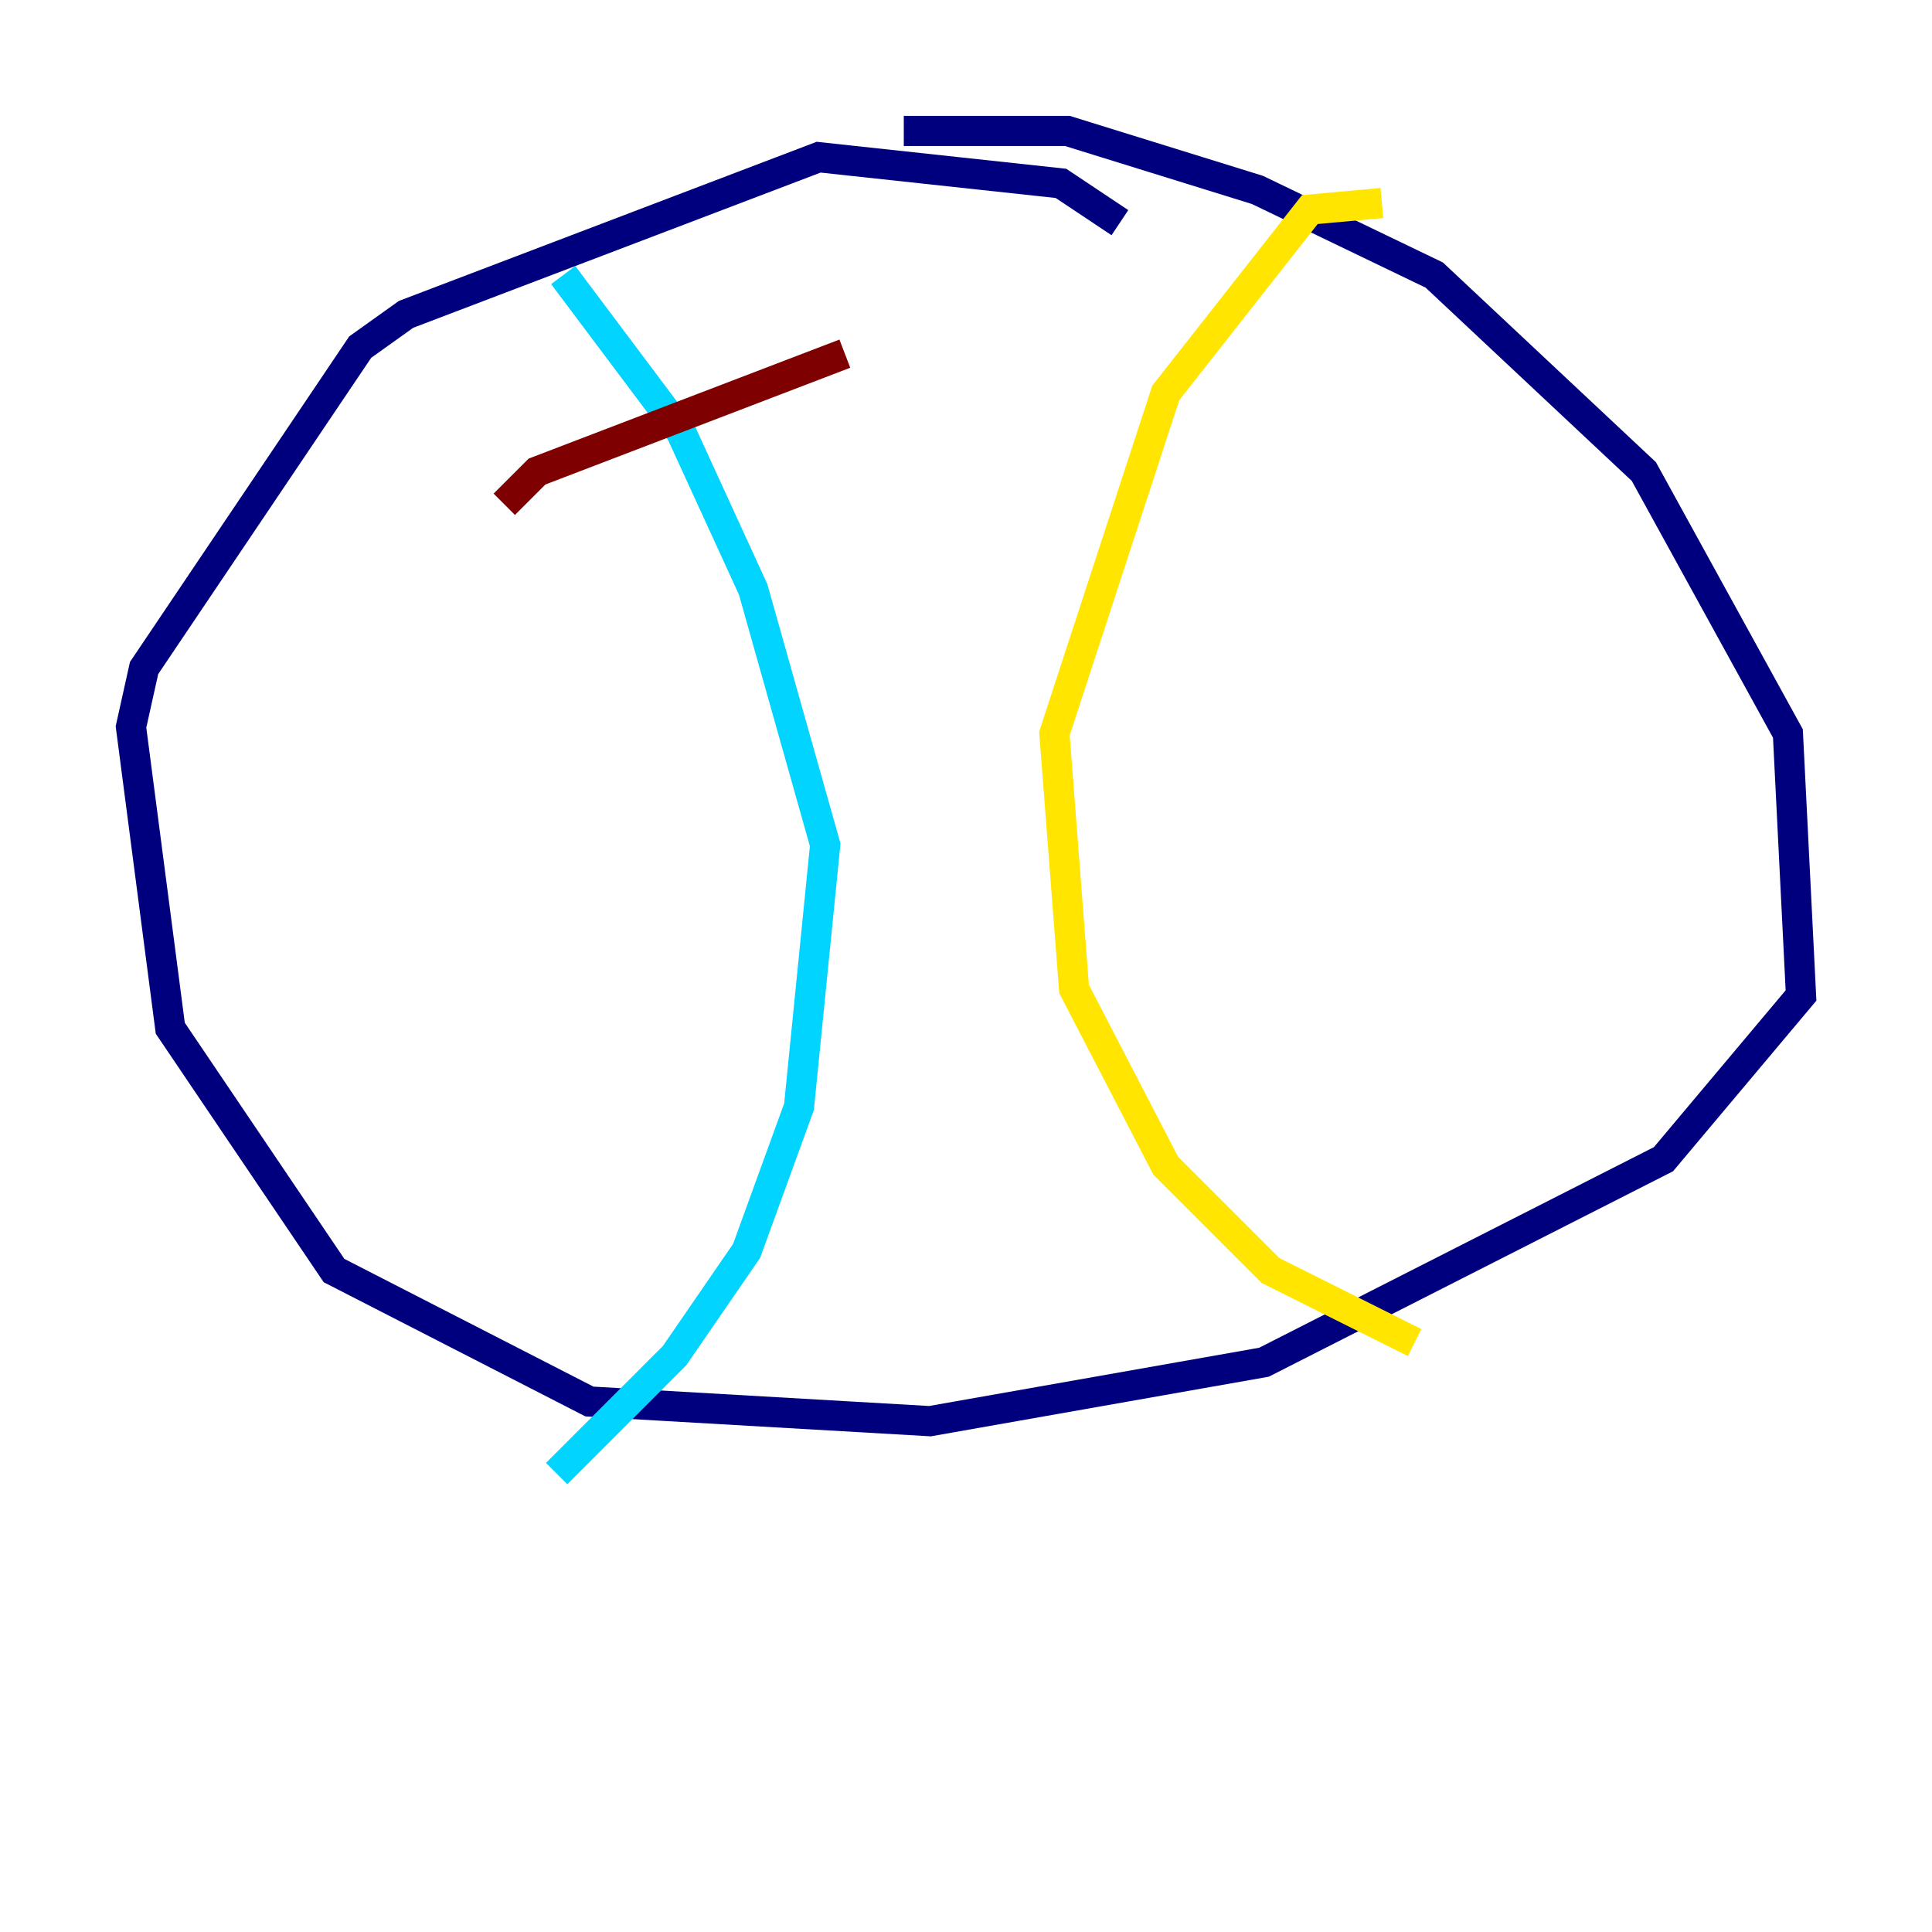 <?xml version="1.0" encoding="utf-8" ?>
<svg baseProfile="tiny" height="128" version="1.2" viewBox="0,0,128,128" width="128" xmlns="http://www.w3.org/2000/svg" xmlns:ev="http://www.w3.org/2001/xml-events" xmlns:xlink="http://www.w3.org/1999/xlink"><defs /><polyline fill="none" points="74.197,14.752 70.291,12.149 54.237,10.414 26.902,20.827 23.864,22.997 9.546,44.258 8.678,48.163 11.281,68.122 22.129,84.176 39.051,92.854 61.614,94.156 83.742,90.251 110.21,76.8 119.322,65.953 118.454,48.597 108.909,31.241 95.024,18.224 83.308,12.583 70.725,8.678 59.878,8.678" stroke="#00007f" stroke-width="2" /><polyline fill="none" points="37.315,18.224 45.125,28.637 49.898,39.051 54.671,55.973 52.936,73.329 49.464,82.875 44.691,89.817 36.881,97.627" stroke="#00d4ff" stroke-width="2" /><polyline fill="none" points="91.552,13.451 86.78,13.885 77.234,26.034 69.858,48.597 71.159,65.519 77.234,77.234 84.176,84.176 93.722,88.949" stroke="#ffe500" stroke-width="2" /><polyline fill="none" points="33.41,33.41 35.58,31.241 55.973,23.43" stroke="#7f0000" stroke-width="2" /></svg>